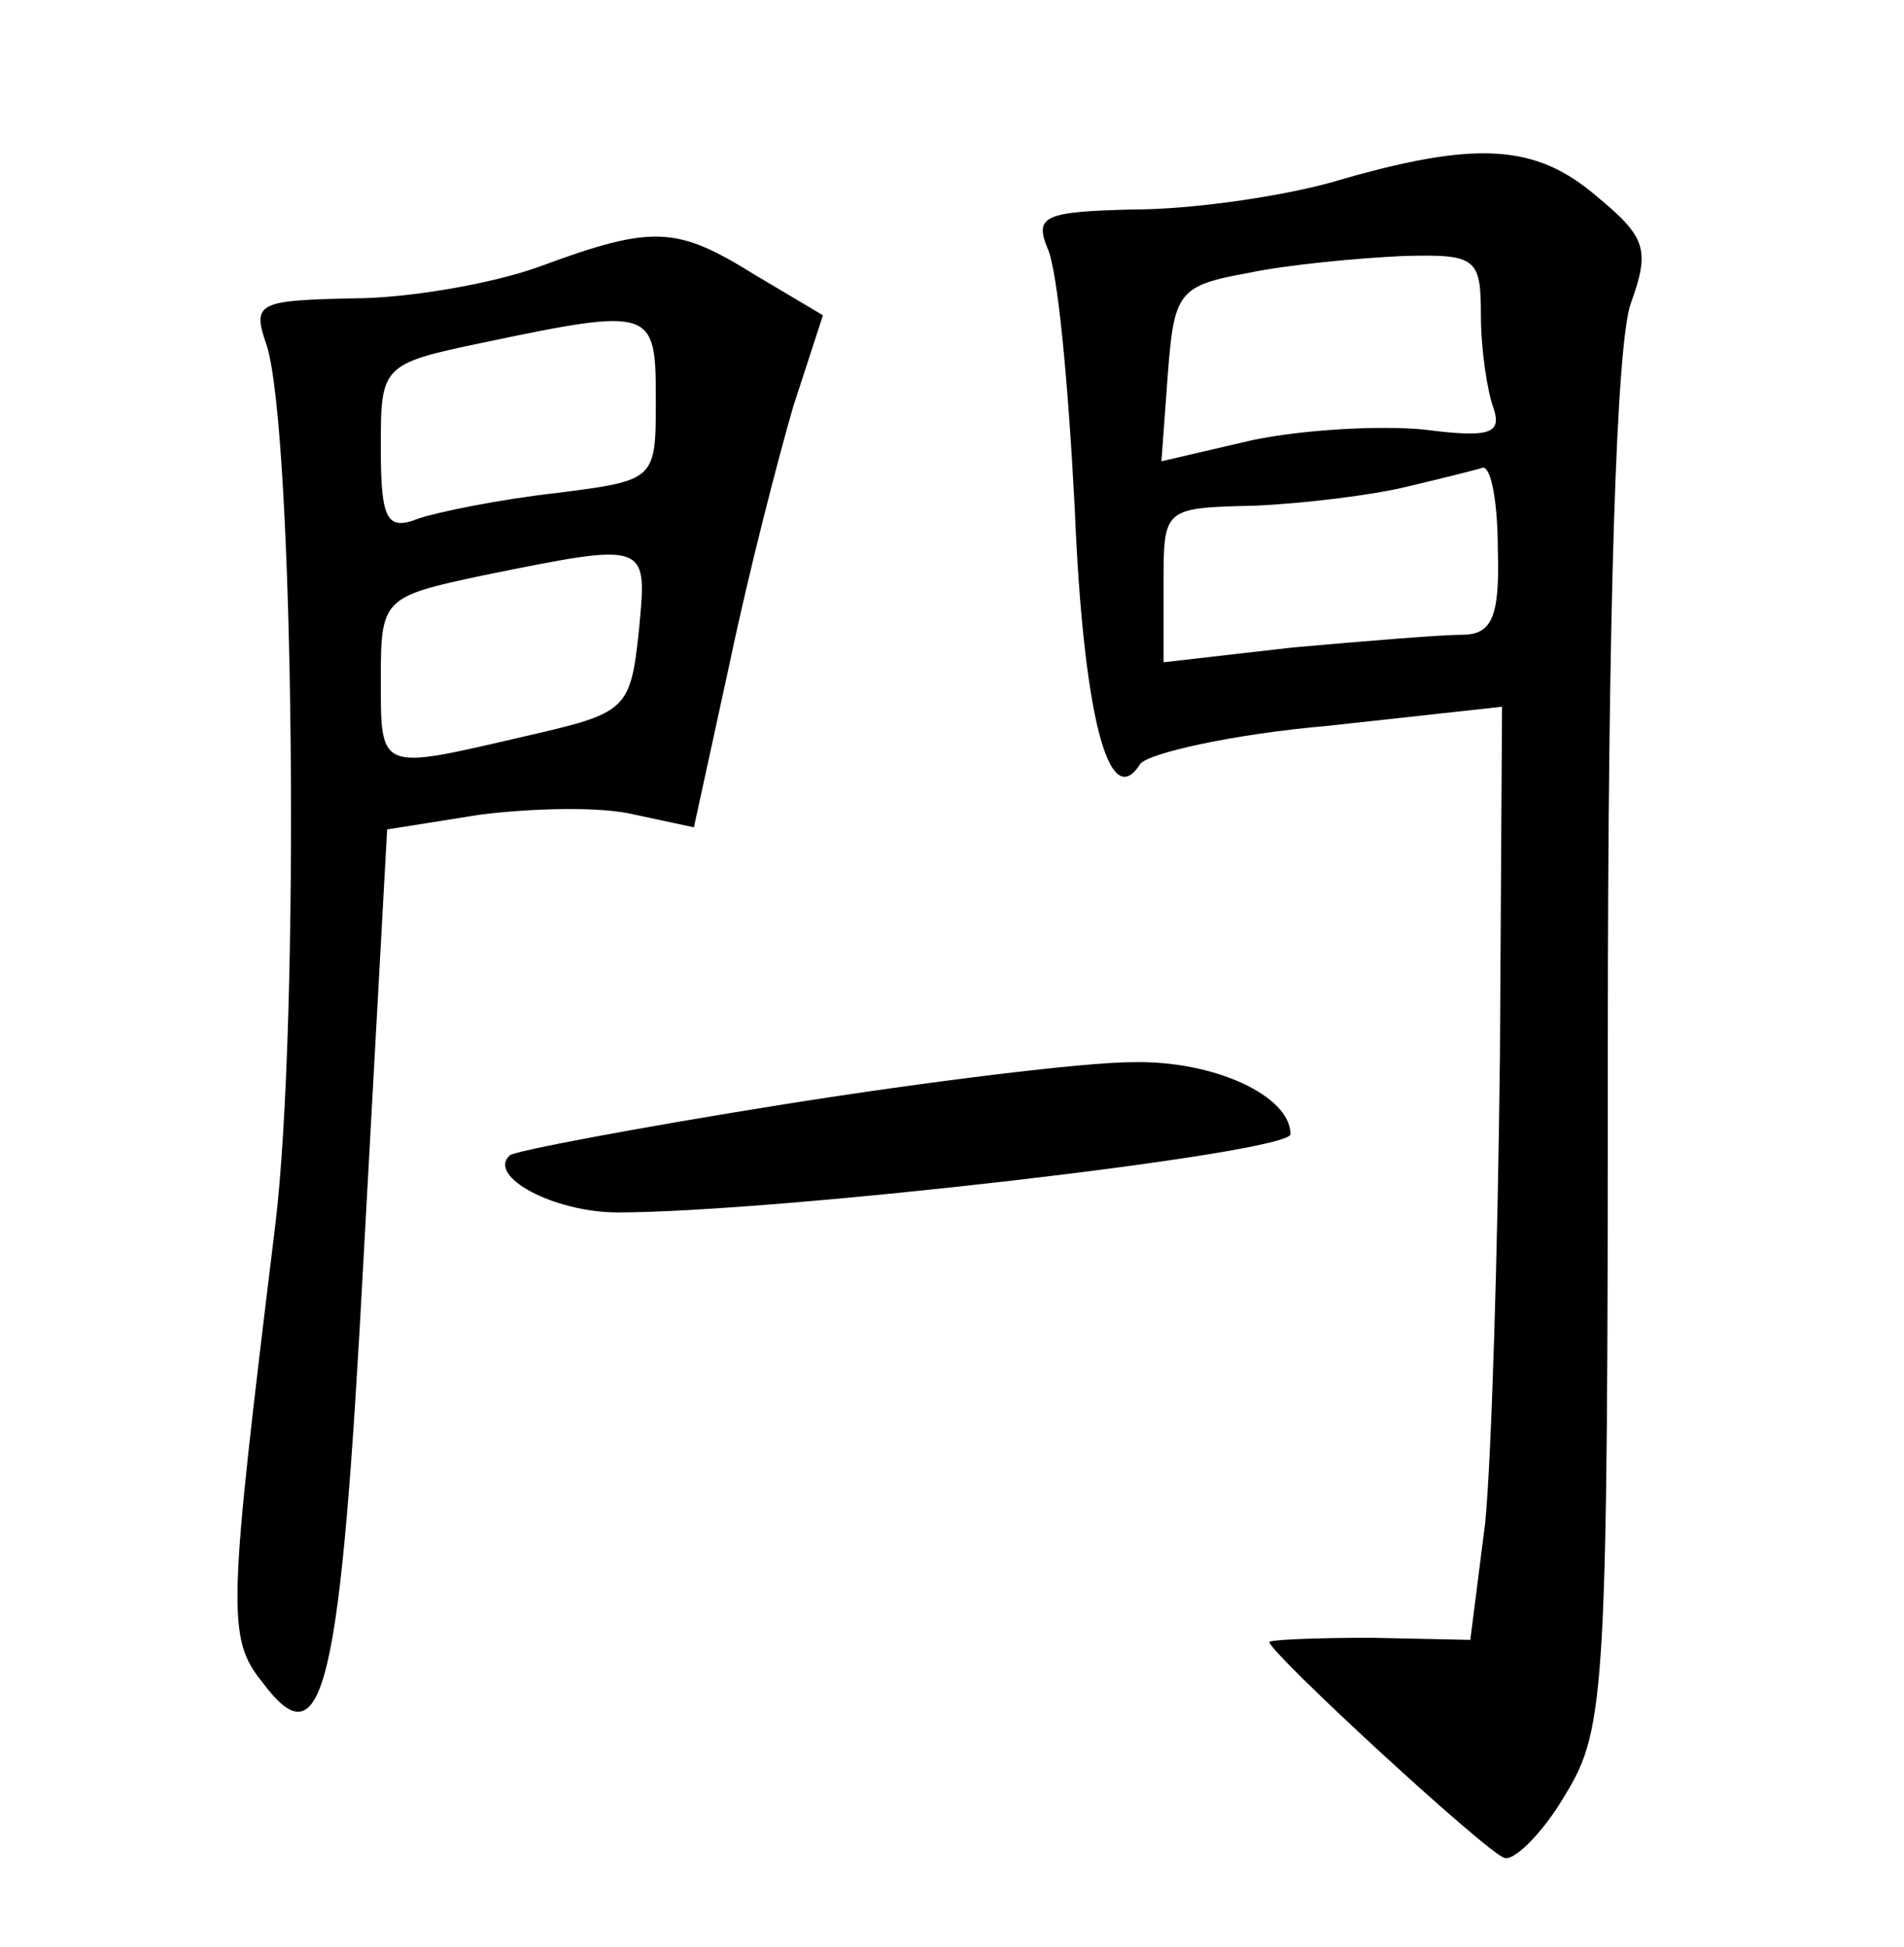 <?xml version="1.0" standalone="no"?>
<!DOCTYPE svg PUBLIC "-//W3C//DTD SVG 20010904//EN"
 "http://www.w3.org/TR/2001/REC-SVG-20010904/DTD/svg10.dtd">
<svg version="1.0" xmlns="http://www.w3.org/2000/svg"
 width="90pt" height="92pt" viewBox="0 0 90 92"
 preserveAspectRatio="xMidYMid meet">
<g transform="translate(0,92) scale(0.1,-0.1)"
fill="#000000" stroke="none">
<path d="M630 834 c-25 -7 -67 -13 -94 -13 -42 -1 -47 -3 -41 -18 5 -10 10
-65 13 -123 4 -97 16 -145 31 -121 4 5 43 14 89 18 l82 9 -1 -165 c-1 -92 -4
-191 -7 -221 l-7 -55 -47 1 c-27 0 -48 -1 -48 -2 0 -5 102 -99 111 -102 4 -2
18 11 29 30 19 31 20 49 20 355 0 204 4 332 11 350 9 25 7 31 -16 50 -29 25
-57 27 -125 7z m70 -63 c0 -16 3 -36 6 -44 4 -12 -2 -14 -33 -10 -21 2 -57 0
-81 -5 l-43 -10 3 41 c3 39 5 42 38 48 19 4 52 7 73 8 35 1 37 -1 37 -28z m8
-111 c1 -32 -3 -40 -17 -40 -10 0 -46 -3 -80 -6 l-61 -7 0 37 c0 36 0 36 43
37 23 1 56 5 72 9 17 4 33 8 36 9 4 0 7 -17 7 -39z"/>
<path d="M255 794 c-22 -8 -62 -15 -88 -15 -45 -1 -48 -2 -41 -22 13 -40 16
-320 4 -417 -22 -180 -23 -194 -6 -215 29 -39 37 -4 48 203 l11 200 44 7 c24
3 57 4 73 0 l28 -6 17 78 c9 43 23 97 30 121 l14 43 -32 19 c-37 23 -48 24
-102 4z m55 -63 c0 -38 0 -38 -47 -44 -27 -3 -56 -9 -65 -12 -15 -6 -18 -1
-18 33 0 39 0 40 48 50 81 17 82 16 82 -27z m-8 -109 c-4 -38 -6 -39 -54 -50
-69 -16 -68 -17 -68 27 0 38 1 39 48 49 79 16 78 16 74 -26z"/>
<path d="M370 398 c-69 -11 -127 -22 -129 -24 -11 -10 21 -27 51 -27 75 0 318
28 318 37 0 18 -36 35 -75 34 -22 0 -96 -9 -165 -20z"/>
</g>
</svg>
